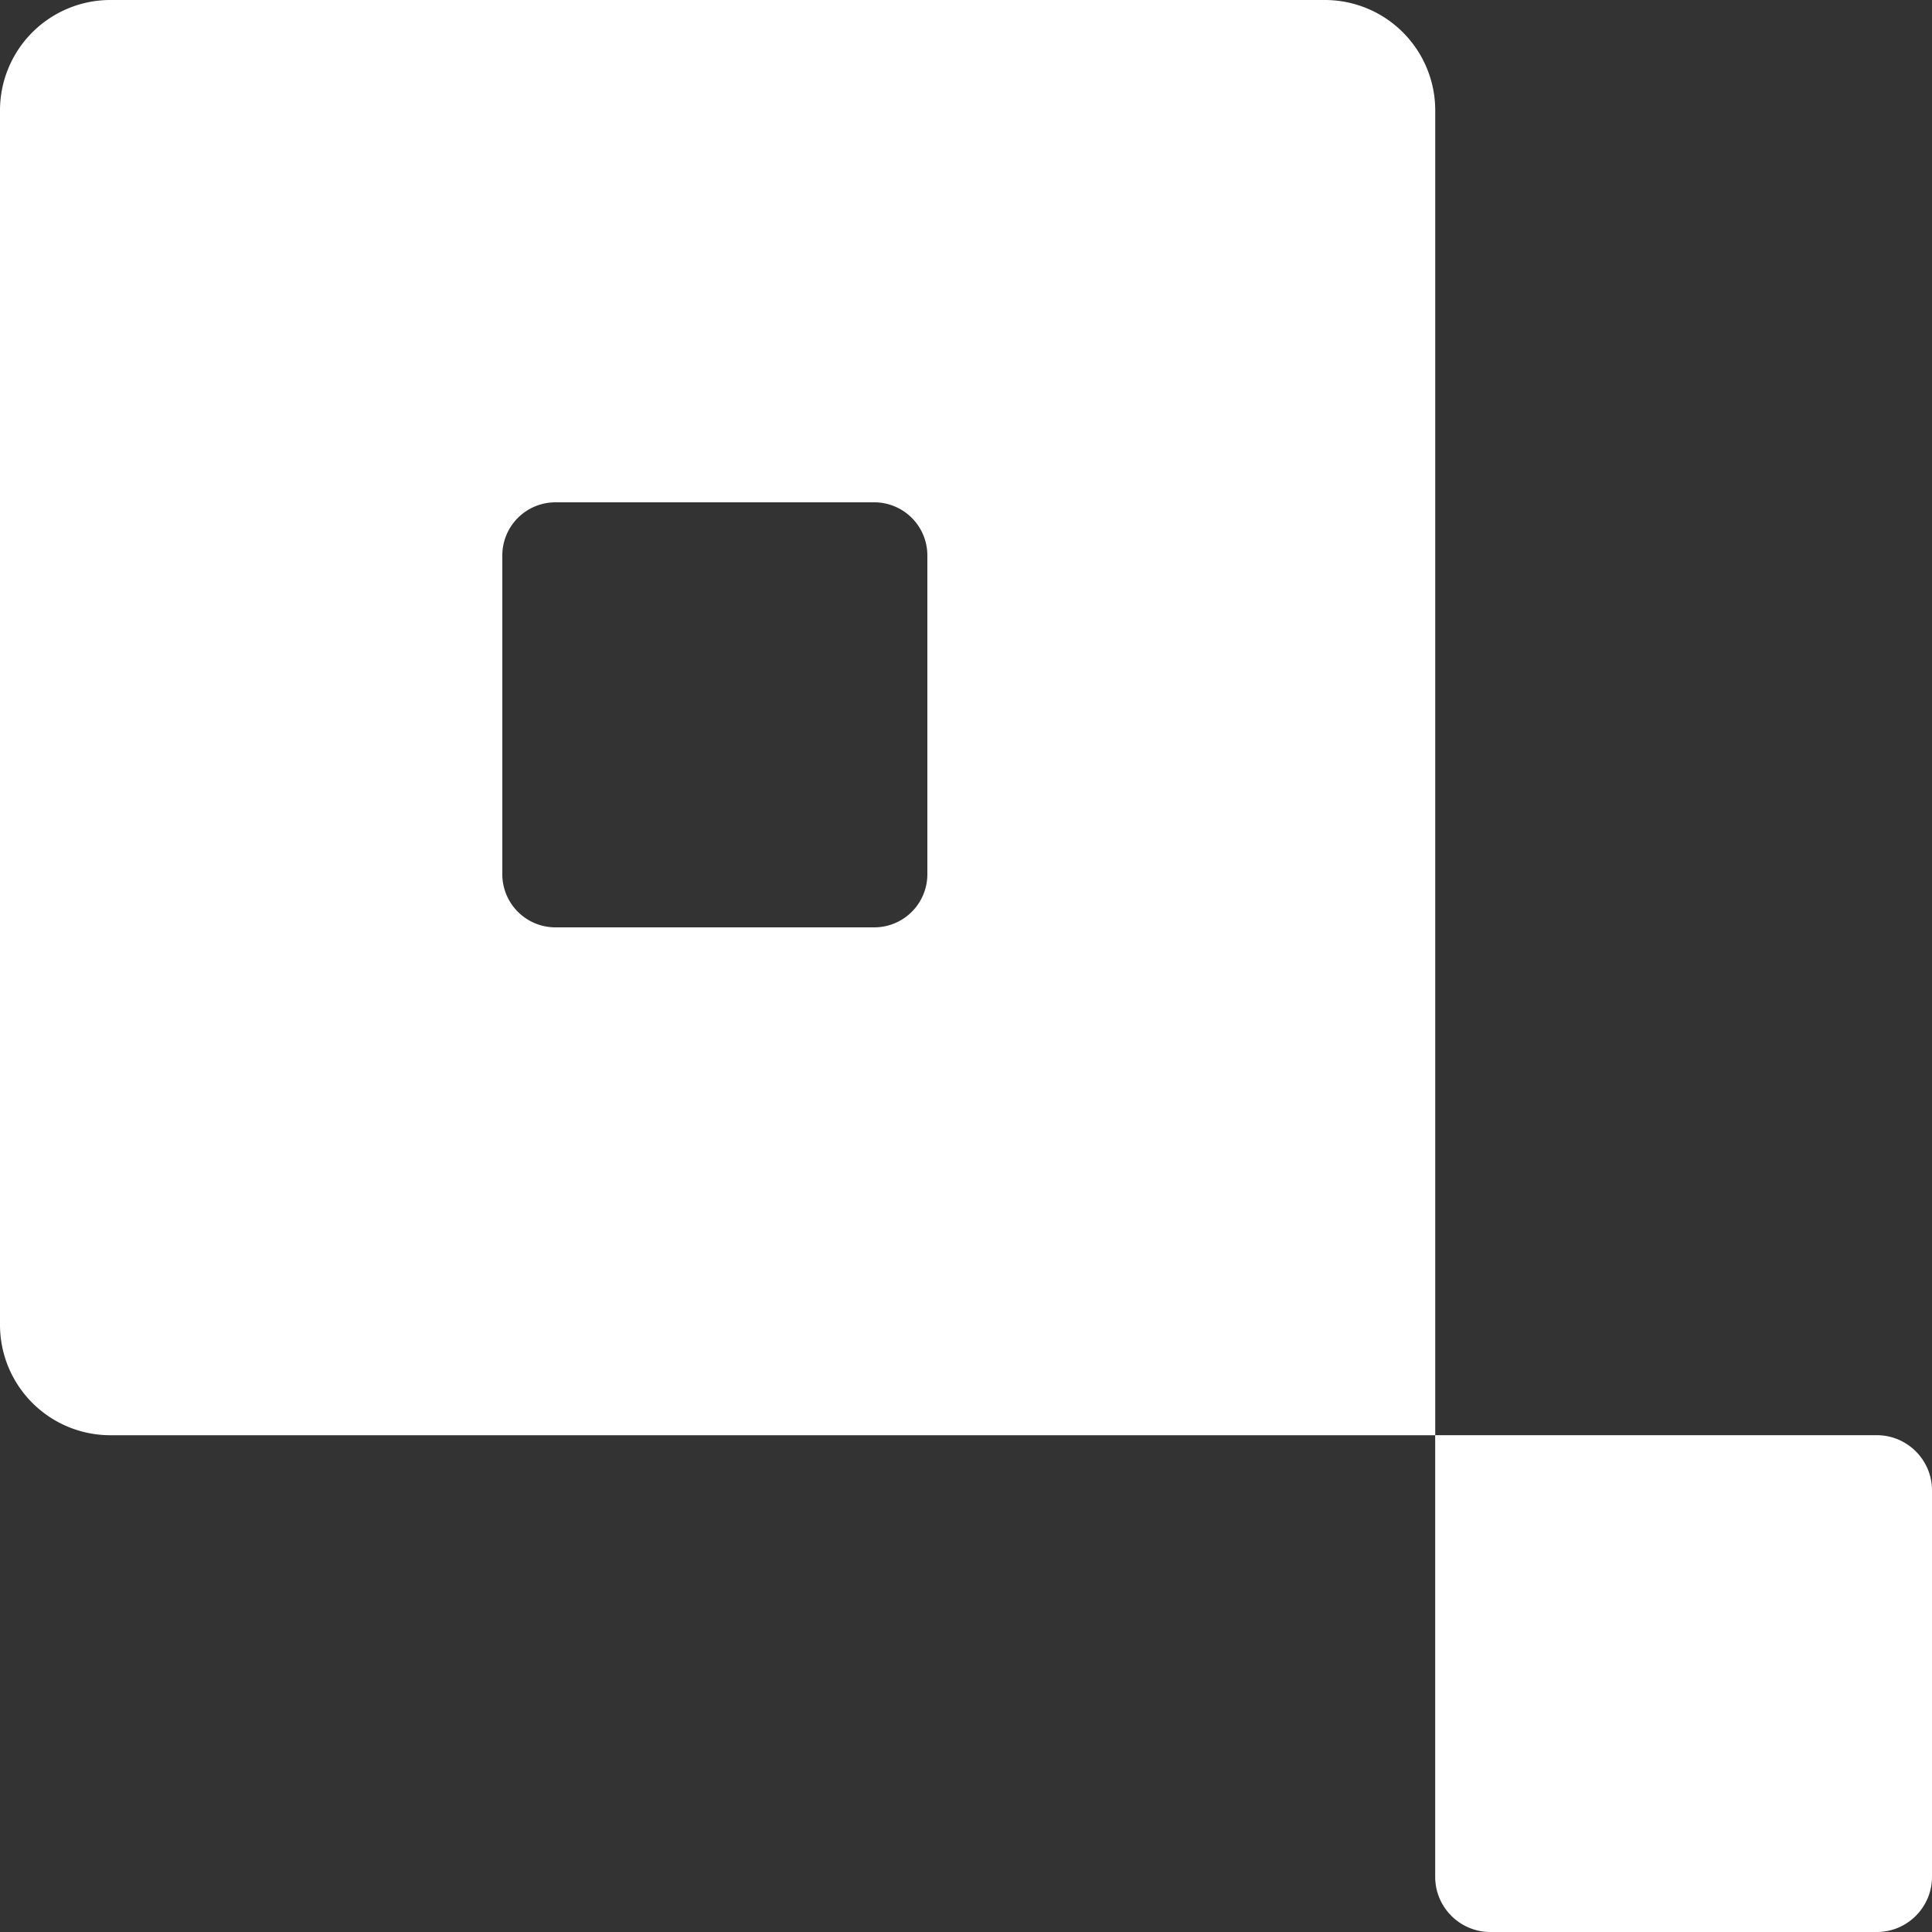 <svg xmlns="http://www.w3.org/2000/svg" width="40" height="40"><rect width="100%" height="100%" fill="#333333" stroke="none"/><path d="M19.2 18.1a1.1 1.1 0 0 1-1.1 1.1h-6.6a1.1 1.1 0 0 1-1.1-1.1v-6.6a1.1 1.1 0 0 1 1.1-1.1h6.6a1.1 1.1 0 0 1 1.1 1.1v6.6zm19.657 11.614h-9.142V2.286A2.286 2.286 0 0 0 27.43 0H2.286A2.286 2.286 0 0 0 0 2.286v25.143a2.286 2.286 0 0 0 2.286 2.286h27.428v9.142c0 .631.512 1.143 1.143 1.143h8c.631 0 1.143-.512 1.143-1.143v-8c0-.63-.512-1.143-1.143-1.143z" fill="#FFF" fill-rule="evenodd"/></svg>